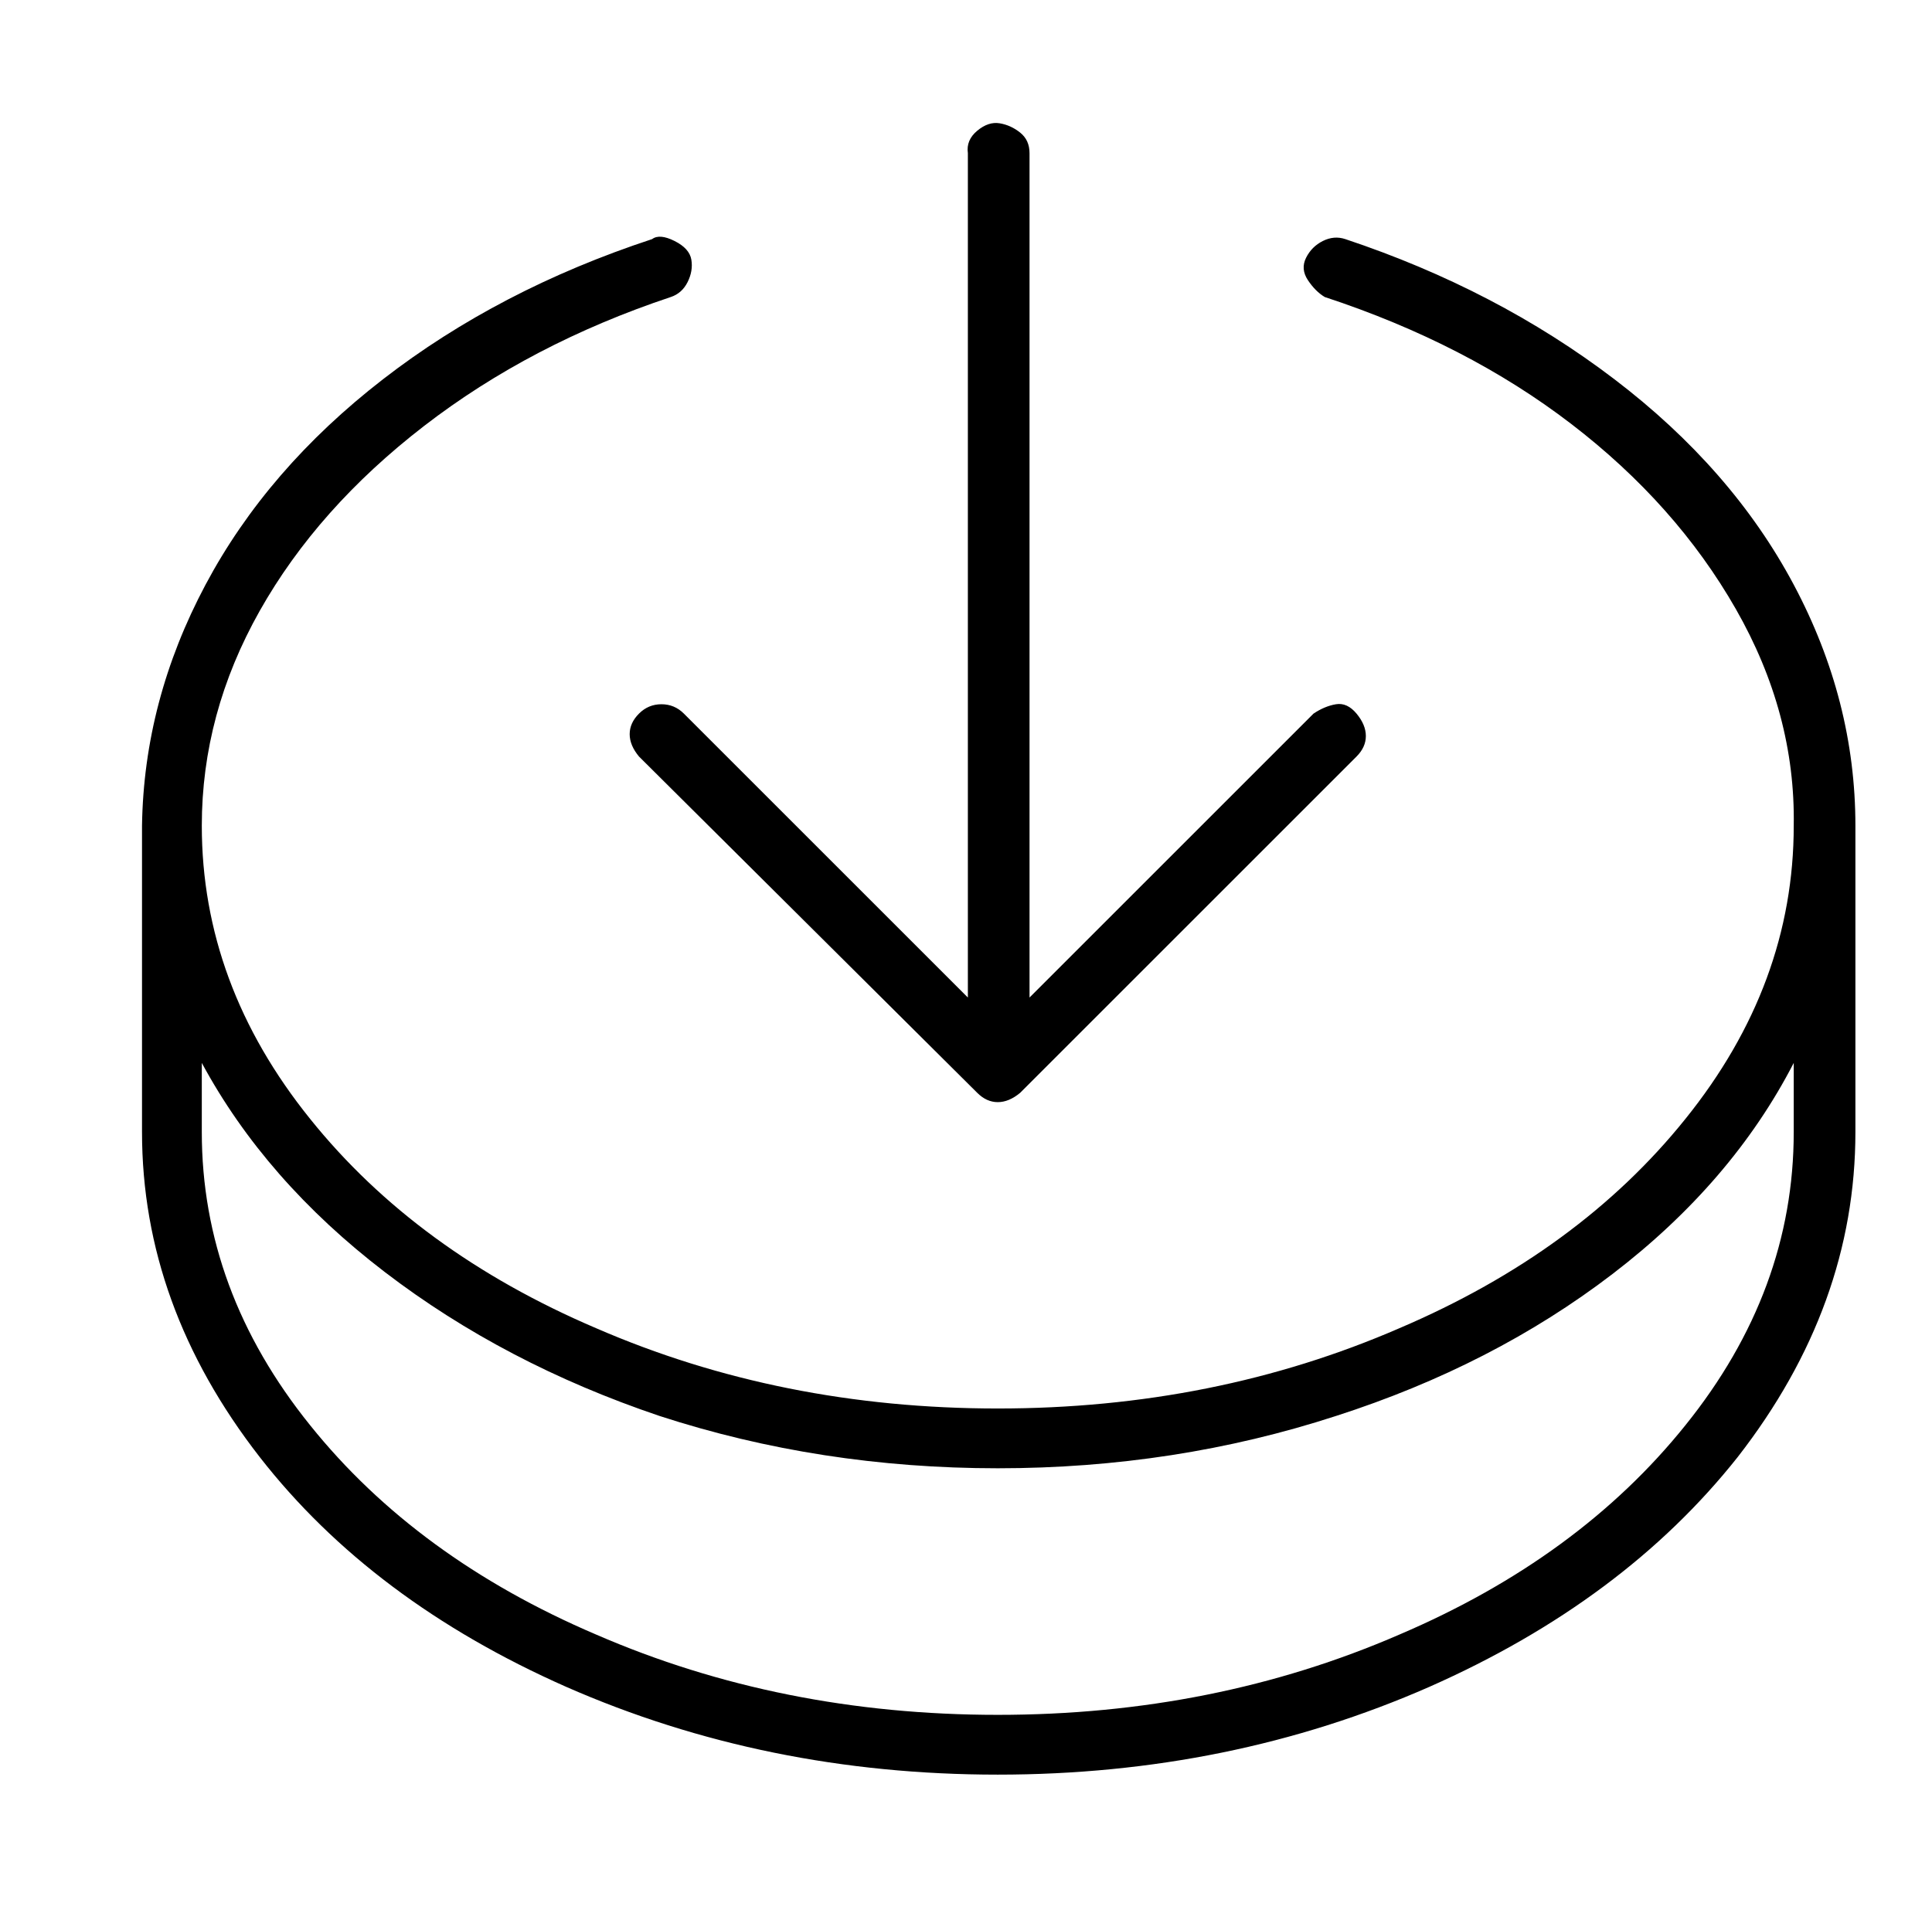 <?xml version="1.0" standalone="no"?>
<!DOCTYPE svg PUBLIC "-//W3C//DTD SVG 1.1//EN" "http://www.w3.org/Graphics/SVG/1.1/DTD/svg11.dtd" >
<svg xmlns="http://www.w3.org/2000/svg" xmlns:xlink="http://www.w3.org/1999/xlink" version="1.1" viewBox="-10 0 1034 1024">
   <path fill="currentColor"
d="M332 382q-5 5 -5 11t5 12l181 180q5 5 11 5t12 -5l180 -180q5 -5 5 -11t-5 -12t-11 -5t-12 5l-152 152v-452q0 -7 -5 -11t-11 -5t-12 4t-5 12v452l-152 -152q-5 -5 -12 -5t-12 5zM710 128q-6 -2 -12 1t-9 9t1 12t9 9q76 25 132 68t88 99t31 116q0 85 -58 157
q-57 71 -153 112q-99 43 -215 43t-215 -43q-96 -41 -153 -112q-58 -72 -58 -157q0 -60 31 -115t88 -99t132 -69q6 -2 9 -8t2 -12t-9 -10t-12 -1q-82 27 -144 75t-95 110t-34 129v164q0 93 63 174q60 77 164 123q107 47 231 47t231 -47q104 -46 165 -123q63 -81 63 -174v-164
q0 -67 -33 -129t-96 -110t-144 -75zM950 606q0 85 -58 157q-57 71 -153 112q-99 43 -215 43t-215 -43q-96 -41 -153 -112q-58 -72 -58 -157v-37q34 63 98 112t147 77q86 28 181 28t181 -28q84 -27 148 -76t97 -113v37z" />
</svg>
